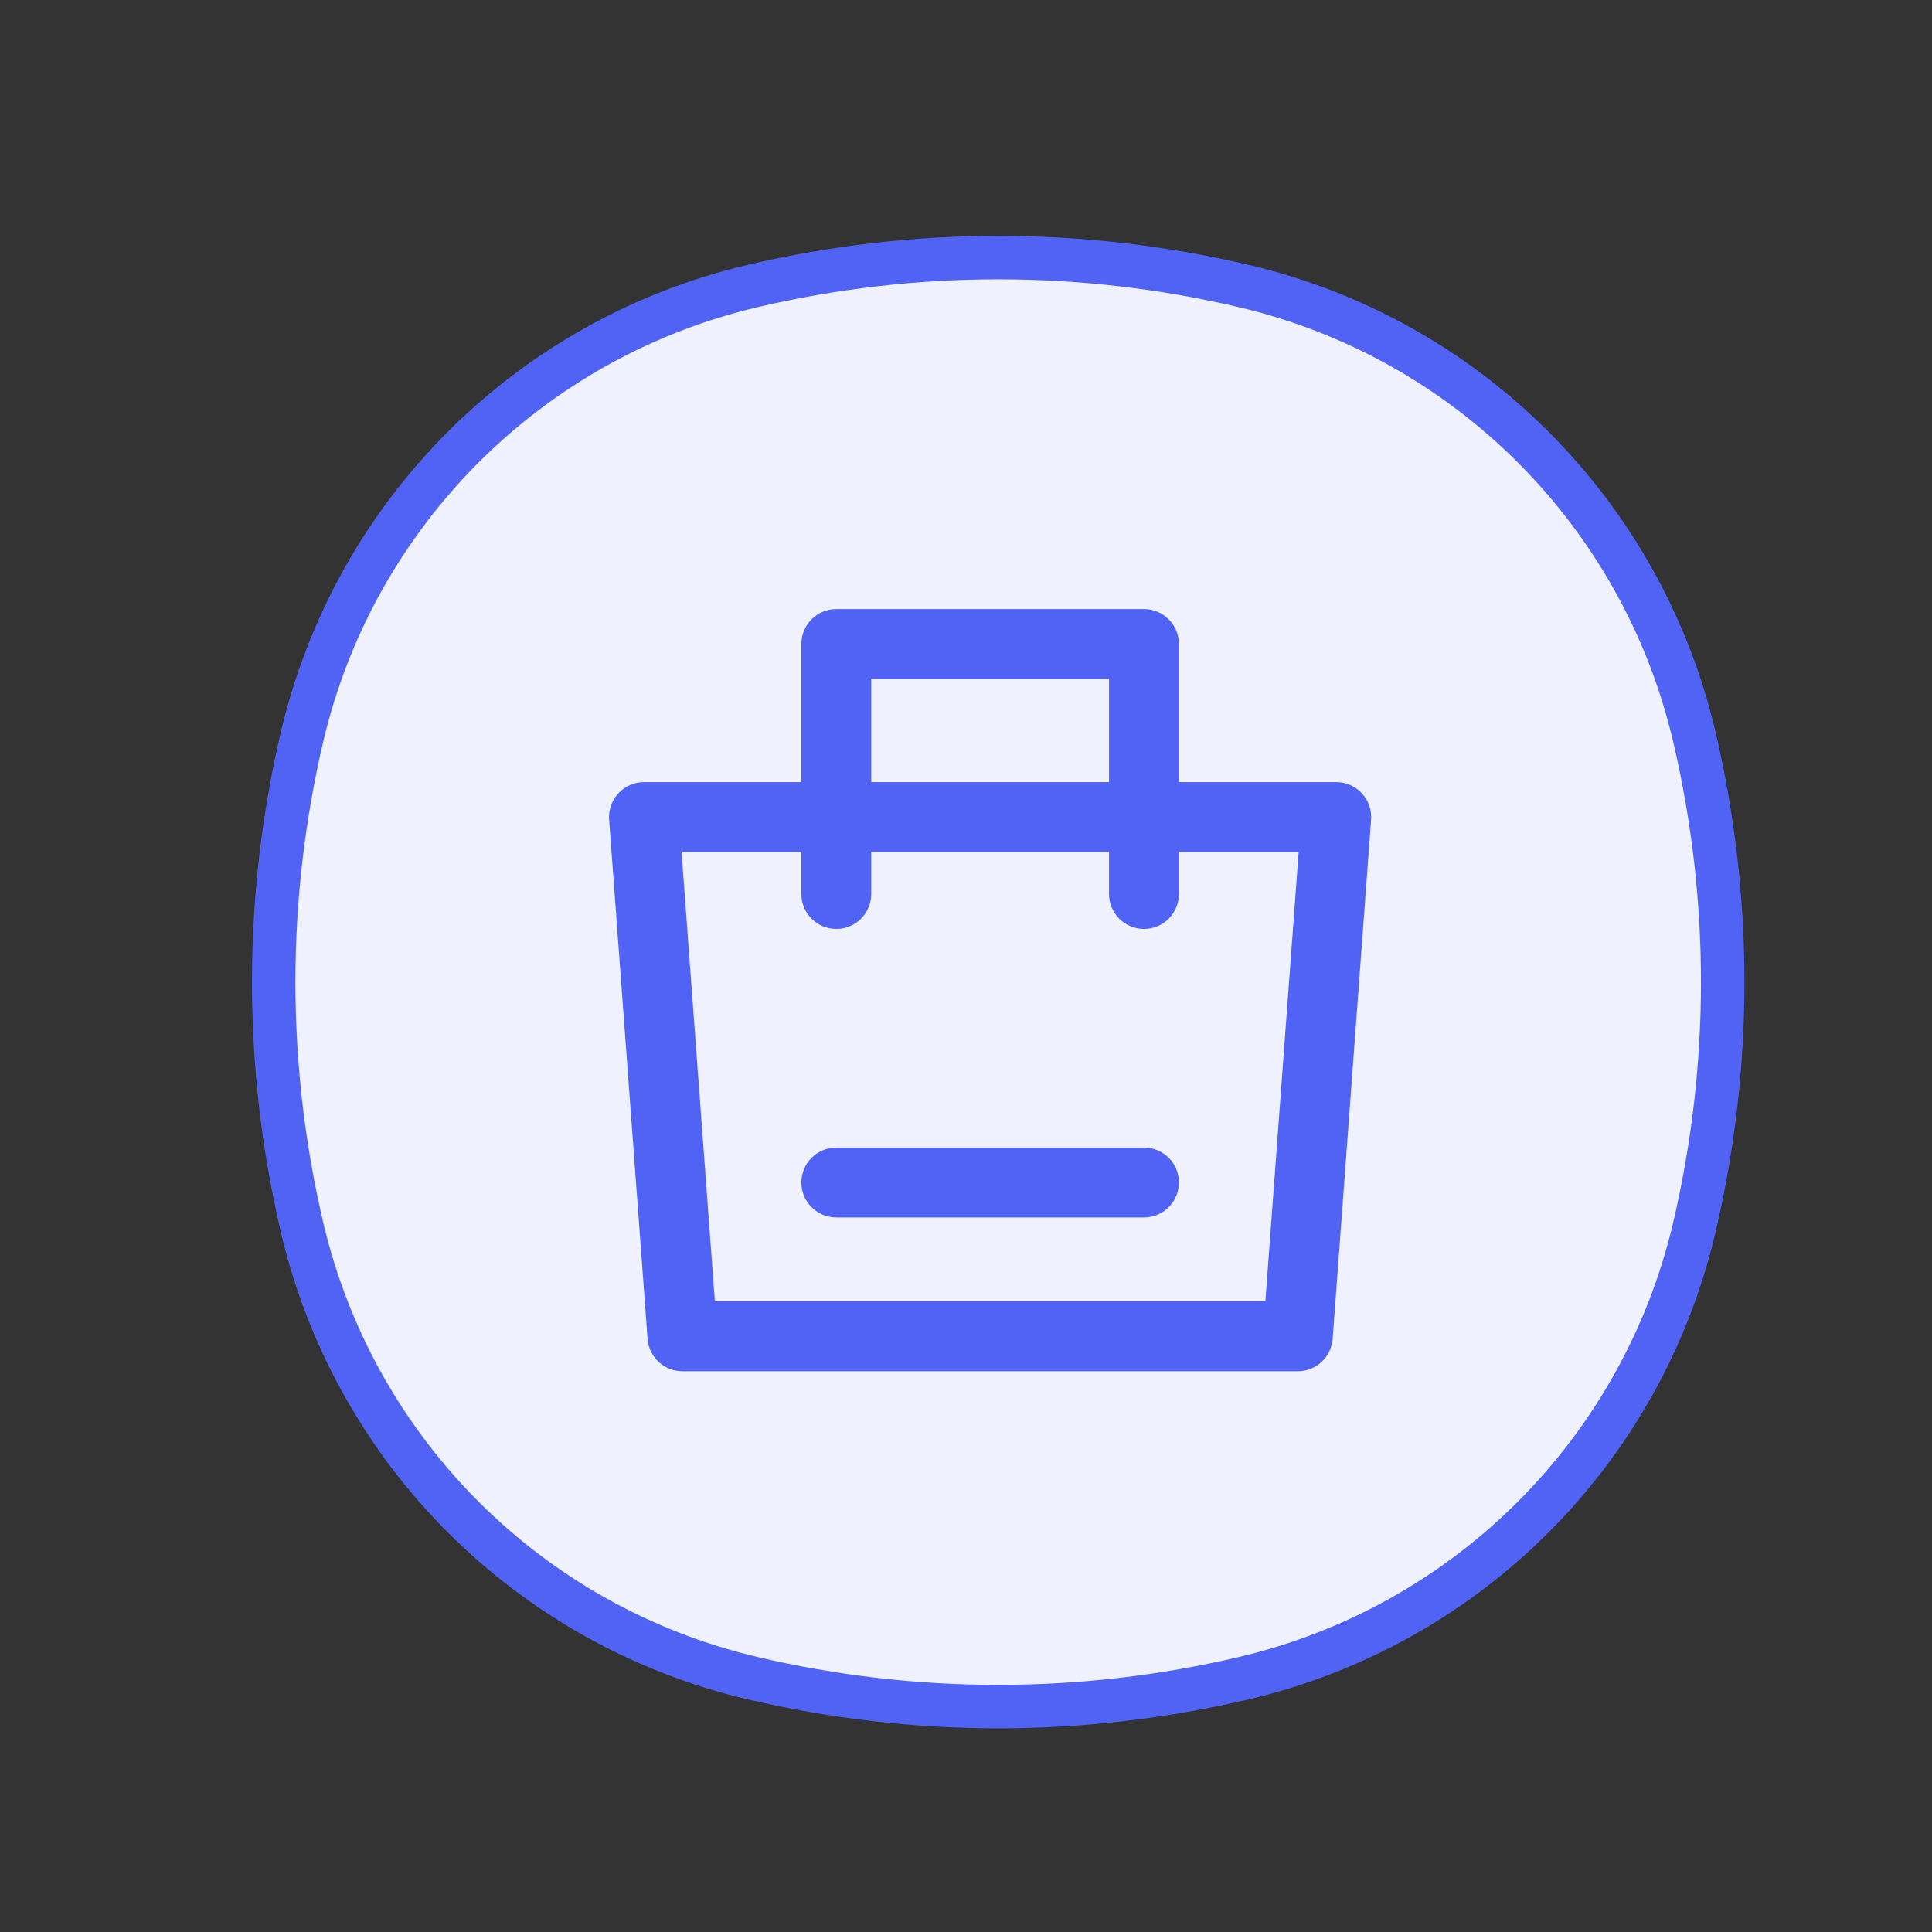 <svg width="60" height="60" viewBox="0 0 60 60" fill="none" xmlns="http://www.w3.org/2000/svg">
<rect x="0" y="0" width="60" height="60" fill="#333333" stroke="none"/>
<path d="M9.382 22.876C11.011 15.932 16.433 10.511 23.376 8.882C28.391 7.706 33.609 7.706 38.624 8.882C45.568 10.511 50.989 15.932 52.618 22.876C53.794 27.891 53.794 33.109 52.618 38.124C50.989 45.068 45.568 50.489 38.624 52.118C33.609 53.294 28.391 53.294 23.376 52.118C16.433 50.489 11.011 45.068 9.382 38.124C8.206 33.109 8.206 27.891 9.382 22.876Z" fill="#EFF2FE" stroke="#5063F4" stroke-width="1.35"/>
<path fill-rule="evenodd" clip-rule="evenodd" d="M19.204 24.637C19.409 24.416 19.697 24.29 19.999 24.29H41.499C41.801 24.29 42.089 24.416 42.294 24.637C42.499 24.858 42.603 25.154 42.581 25.455L41.387 41.58C41.345 42.147 40.873 42.585 40.305 42.585H21.194C20.625 42.585 20.153 42.147 20.111 41.58L18.917 25.455C18.895 25.154 18.999 24.858 19.204 24.637ZM21.167 26.46L22.201 40.415H39.297L40.331 26.46H21.167Z" fill="#5063F4"/>
<path fill-rule="evenodd" clip-rule="evenodd" d="M24.887 20C24.887 19.401 25.372 18.915 25.972 18.915H35.527C36.127 18.915 36.612 19.401 36.612 20V27.764C36.612 28.363 36.127 28.849 35.527 28.849C34.928 28.849 34.442 28.363 34.442 27.764V21.085H27.057V27.764C27.057 28.363 26.571 28.849 25.972 28.849C25.372 28.849 24.887 28.363 24.887 27.764V20Z" fill="#5063F4"/>
<path fill-rule="evenodd" clip-rule="evenodd" d="M24.887 36.724C24.887 36.125 25.372 35.639 25.972 35.639H35.527C36.127 35.639 36.612 36.125 36.612 36.724C36.612 37.323 36.127 37.809 35.527 37.809H25.972C25.372 37.809 24.887 37.323 24.887 36.724Z" fill="#5063F4"/>
</svg>
